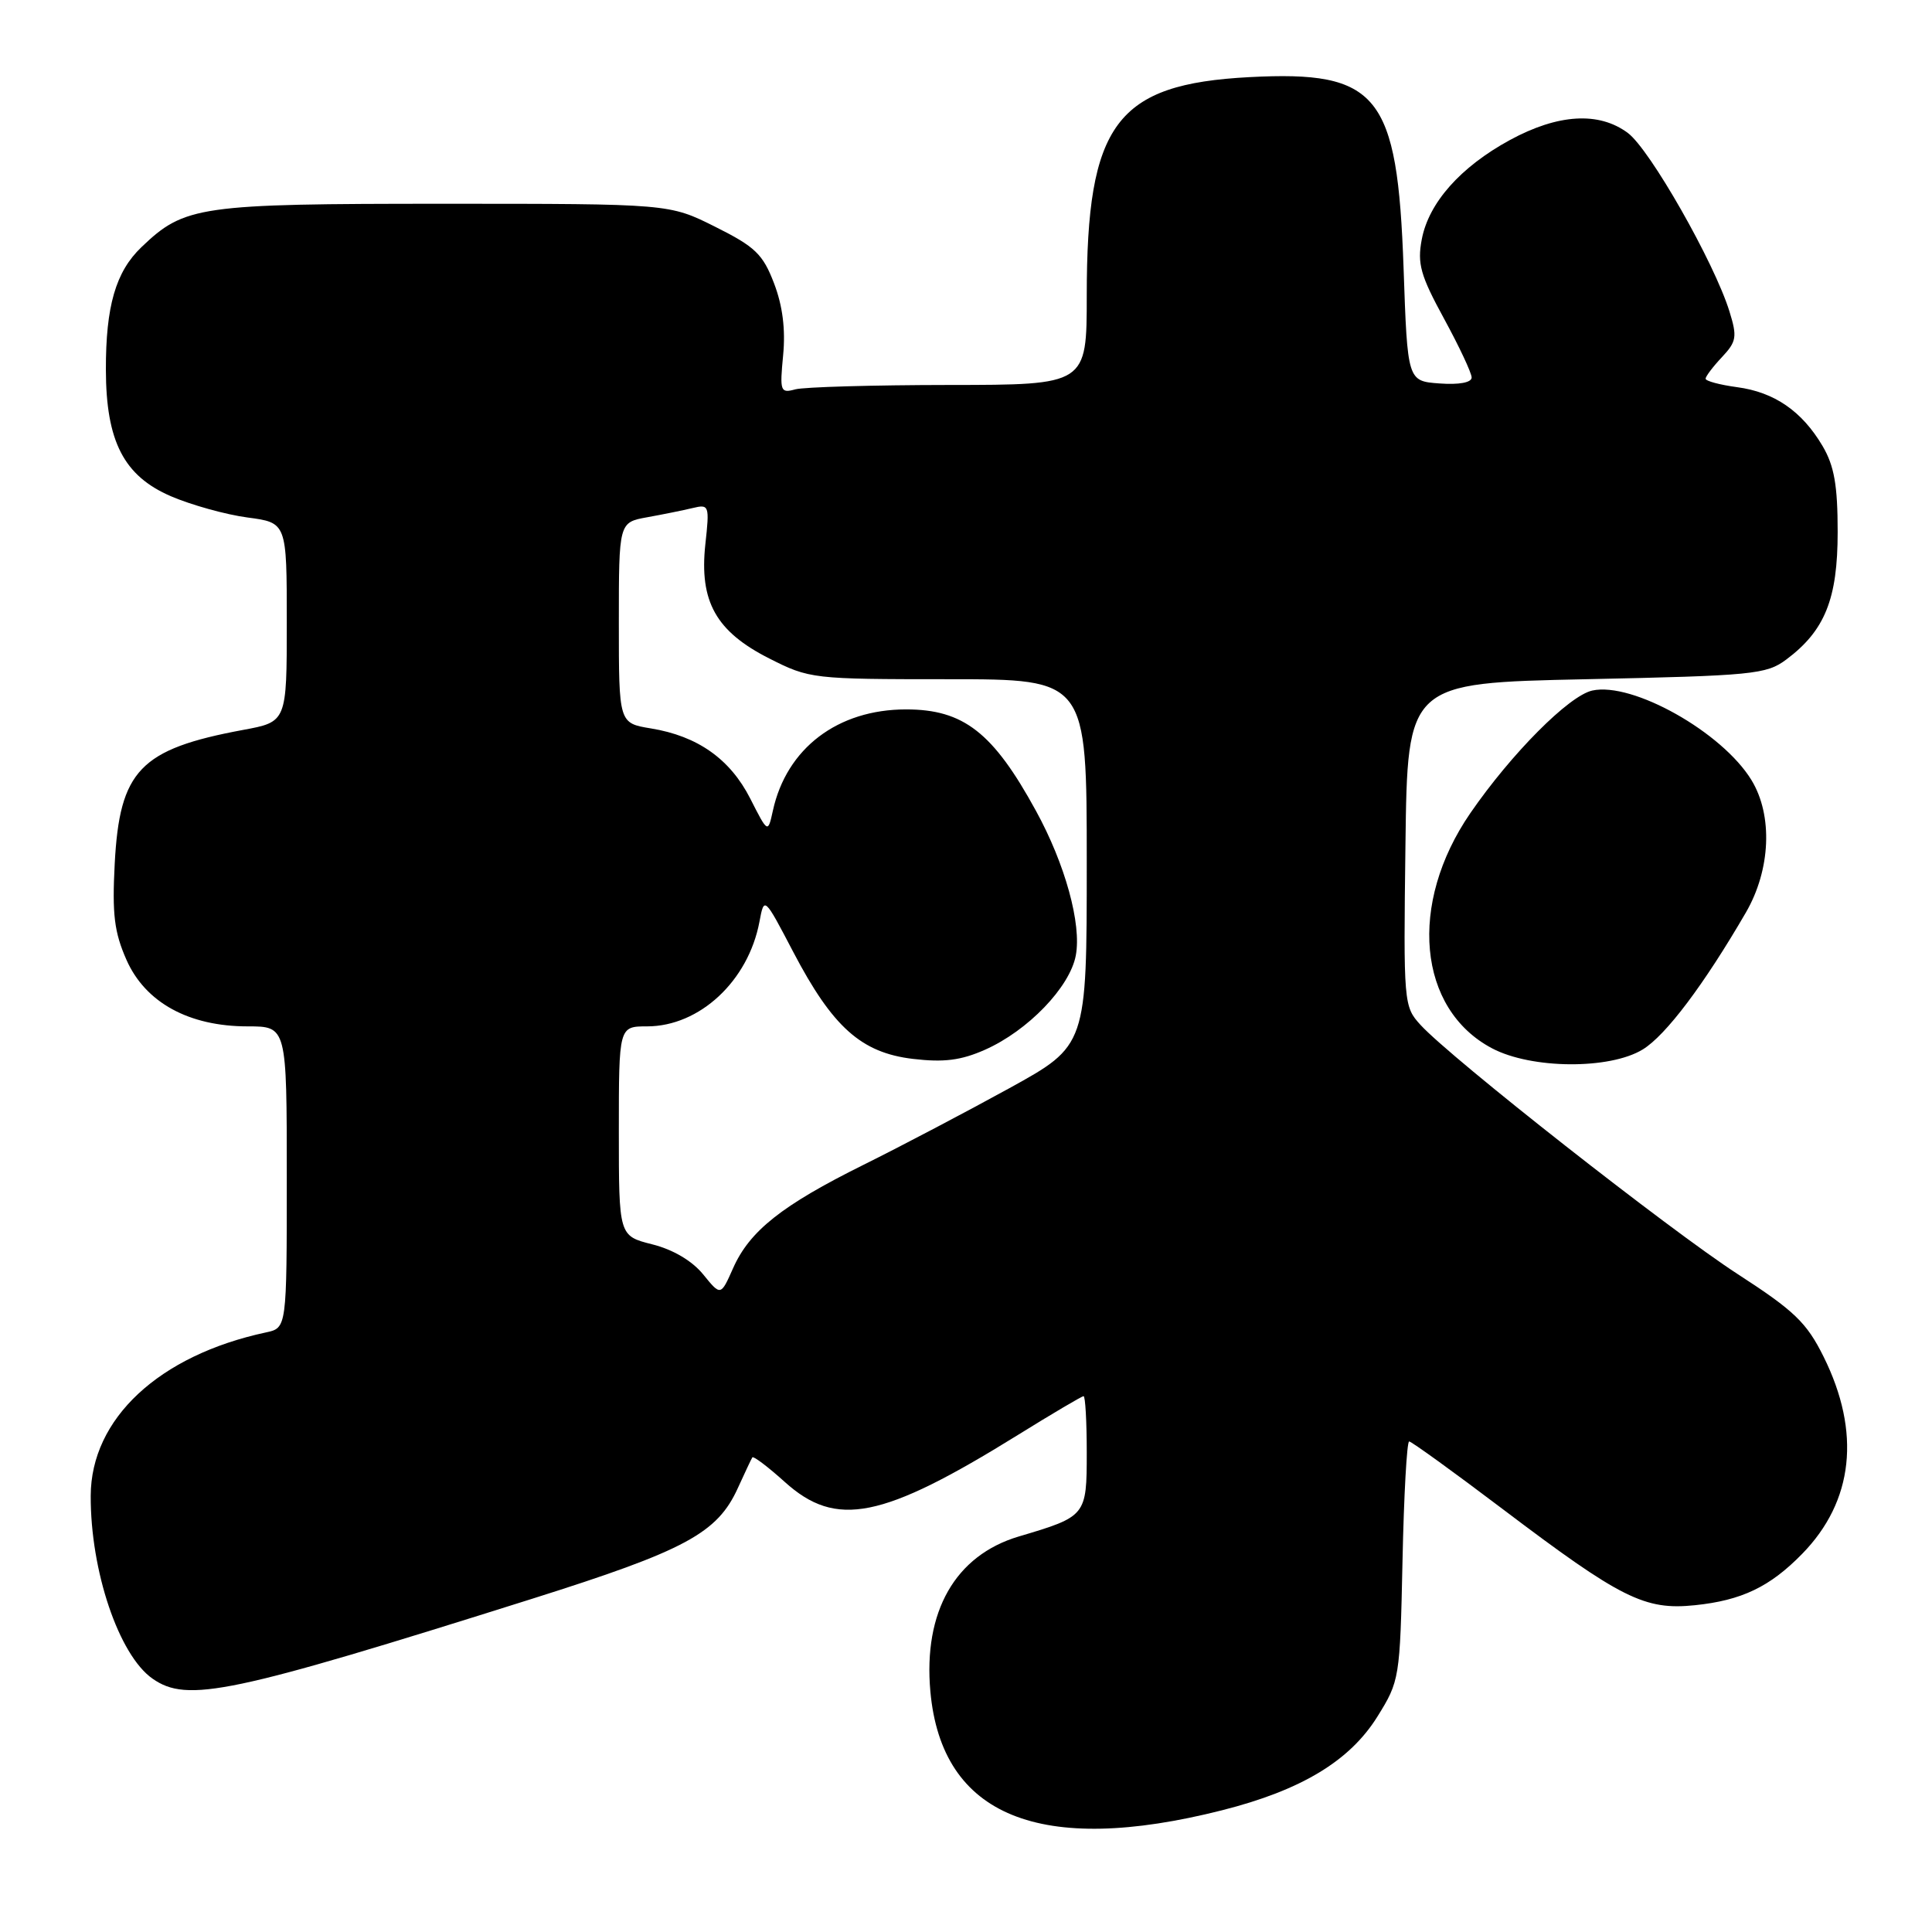<?xml version="1.0" encoding="UTF-8" standalone="no"?>
<!DOCTYPE svg PUBLIC "-//W3C//DTD SVG 1.1//EN" "http://www.w3.org/Graphics/SVG/1.1/DTD/svg11.dtd" >
<svg xmlns="http://www.w3.org/2000/svg" xmlns:xlink="http://www.w3.org/1999/xlink" version="1.1" viewBox="0 0 256 256">
 <g >
 <path fill="currentColor"
d=" M 161.93 239.87 C 172.41 237.22 178.84 233.34 182.50 227.48 C 185.45 222.74 185.51 222.42 185.84 206.83 C 186.02 198.12 186.42 191.00 186.72 191.00 C 187.02 191.00 192.61 195.04 199.14 199.98 C 214.78 211.81 217.93 213.39 224.58 212.70 C 230.78 212.06 234.52 210.27 238.79 205.90 C 245.62 198.92 246.61 189.78 241.63 179.76 C 239.39 175.25 237.77 173.69 230.26 168.83 C 221.24 162.99 192.27 140.23 188.23 135.81 C 186.00 133.37 185.96 132.96 186.23 111.91 C 186.50 90.50 186.50 90.50 210.18 90.00 C 232.26 89.53 234.05 89.36 236.68 87.40 C 241.81 83.57 243.50 79.37 243.50 70.50 C 243.50 64.30 243.05 61.74 241.50 59.10 C 238.77 54.48 235.12 51.96 230.16 51.30 C 227.87 50.99 226.00 50.49 226.00 50.18 C 226.00 49.88 226.97 48.59 228.16 47.33 C 230.10 45.26 230.21 44.64 229.16 41.26 C 227.14 34.76 218.62 19.79 215.70 17.62 C 211.86 14.76 206.44 15.09 200.06 18.56 C 193.51 22.13 189.30 26.88 188.39 31.73 C 187.78 34.94 188.22 36.50 191.34 42.22 C 193.35 45.91 195.00 49.42 195.00 50.02 C 195.00 50.69 193.34 51.00 190.75 50.81 C 186.50 50.50 186.50 50.50 185.98 35.50 C 185.17 12.48 182.63 9.33 165.55 10.22 C 147.89 11.15 144.00 16.38 144.00 39.18 C 144.00 51.00 144.00 51.00 125.75 51.01 C 115.71 51.02 106.55 51.28 105.39 51.59 C 103.40 52.13 103.31 51.87 103.77 47.06 C 104.10 43.64 103.70 40.50 102.56 37.53 C 101.09 33.68 100.06 32.69 94.77 30.05 C 88.68 27.00 88.68 27.00 58.81 27.00 C 26.35 27.00 24.46 27.27 18.74 32.75 C 15.33 36.01 14.01 40.58 14.03 49.00 C 14.05 58.49 16.41 63.07 22.66 65.76 C 25.37 66.92 29.93 68.19 32.79 68.57 C 38.00 69.26 38.00 69.26 38.00 82.45 C 38.00 95.65 38.00 95.65 32.20 96.72 C 18.55 99.26 15.85 102.08 15.20 114.45 C 14.85 121.15 15.14 123.52 16.76 127.19 C 19.26 132.84 25.02 136.00 32.82 136.00 C 38.00 136.00 38.00 136.00 38.00 155.98 C 38.00 175.96 38.00 175.96 35.25 176.55 C 21.06 179.59 12.05 187.98 12.02 198.20 C 11.98 208.16 15.75 219.31 20.21 222.43 C 24.82 225.66 30.45 224.48 70.50 211.85 C 90.85 205.43 95.06 203.16 97.78 197.15 C 98.70 195.14 99.55 193.32 99.69 193.11 C 99.83 192.90 101.76 194.36 103.98 196.36 C 110.80 202.52 116.88 201.30 134.86 190.15 C 139.42 187.32 143.35 185.00 143.58 185.00 C 143.81 185.00 144.00 188.36 144.00 192.46 C 144.00 200.86 143.94 200.94 135.00 203.59 C 126.57 206.10 122.32 213.55 123.28 224.14 C 124.78 240.66 137.82 245.97 161.93 239.87 Z  M 217.67 139.06 C 220.73 137.19 225.79 130.47 231.34 120.91 C 234.63 115.24 234.93 108.04 232.08 103.37 C 228.21 97.02 216.32 90.33 210.99 91.50 C 207.89 92.18 200.26 99.86 194.83 107.74 C 186.56 119.76 187.85 133.71 197.71 138.91 C 202.92 141.66 213.28 141.74 217.67 139.06 Z  M 93.17 168.86 C 91.71 167.07 89.18 165.57 86.42 164.88 C 82.00 163.76 82.00 163.76 82.00 149.88 C 82.00 136.00 82.00 136.00 85.75 136.00 C 92.70 135.99 99.15 129.99 100.63 122.14 C 101.26 118.78 101.26 118.78 105.11 126.14 C 110.33 136.11 114.12 139.50 120.98 140.31 C 125.06 140.79 127.33 140.51 130.51 139.10 C 136.20 136.58 141.76 130.81 142.55 126.60 C 143.33 122.45 141.14 114.49 137.27 107.44 C 131.59 97.05 127.67 94.00 120.06 94.00 C 111.00 94.00 104.22 99.15 102.41 107.42 C 101.75 110.42 101.75 110.42 99.41 105.81 C 96.74 100.57 92.44 97.53 86.25 96.52 C 82.00 95.82 82.00 95.82 82.00 82.52 C 82.00 69.22 82.00 69.22 85.75 68.54 C 87.81 68.17 90.52 67.62 91.77 67.32 C 93.97 66.79 94.03 66.95 93.46 72.14 C 92.65 79.70 94.87 83.68 101.93 87.25 C 107.26 89.95 107.68 90.00 125.68 90.00 C 144.00 90.00 144.00 90.00 144.00 114.27 C 144.00 138.54 144.00 138.54 133.75 144.19 C 128.11 147.29 119.41 151.87 114.41 154.35 C 103.59 159.72 99.32 163.11 97.13 168.06 C 95.50 171.73 95.50 171.73 93.17 168.86 Z "/>
</g>
</svg>